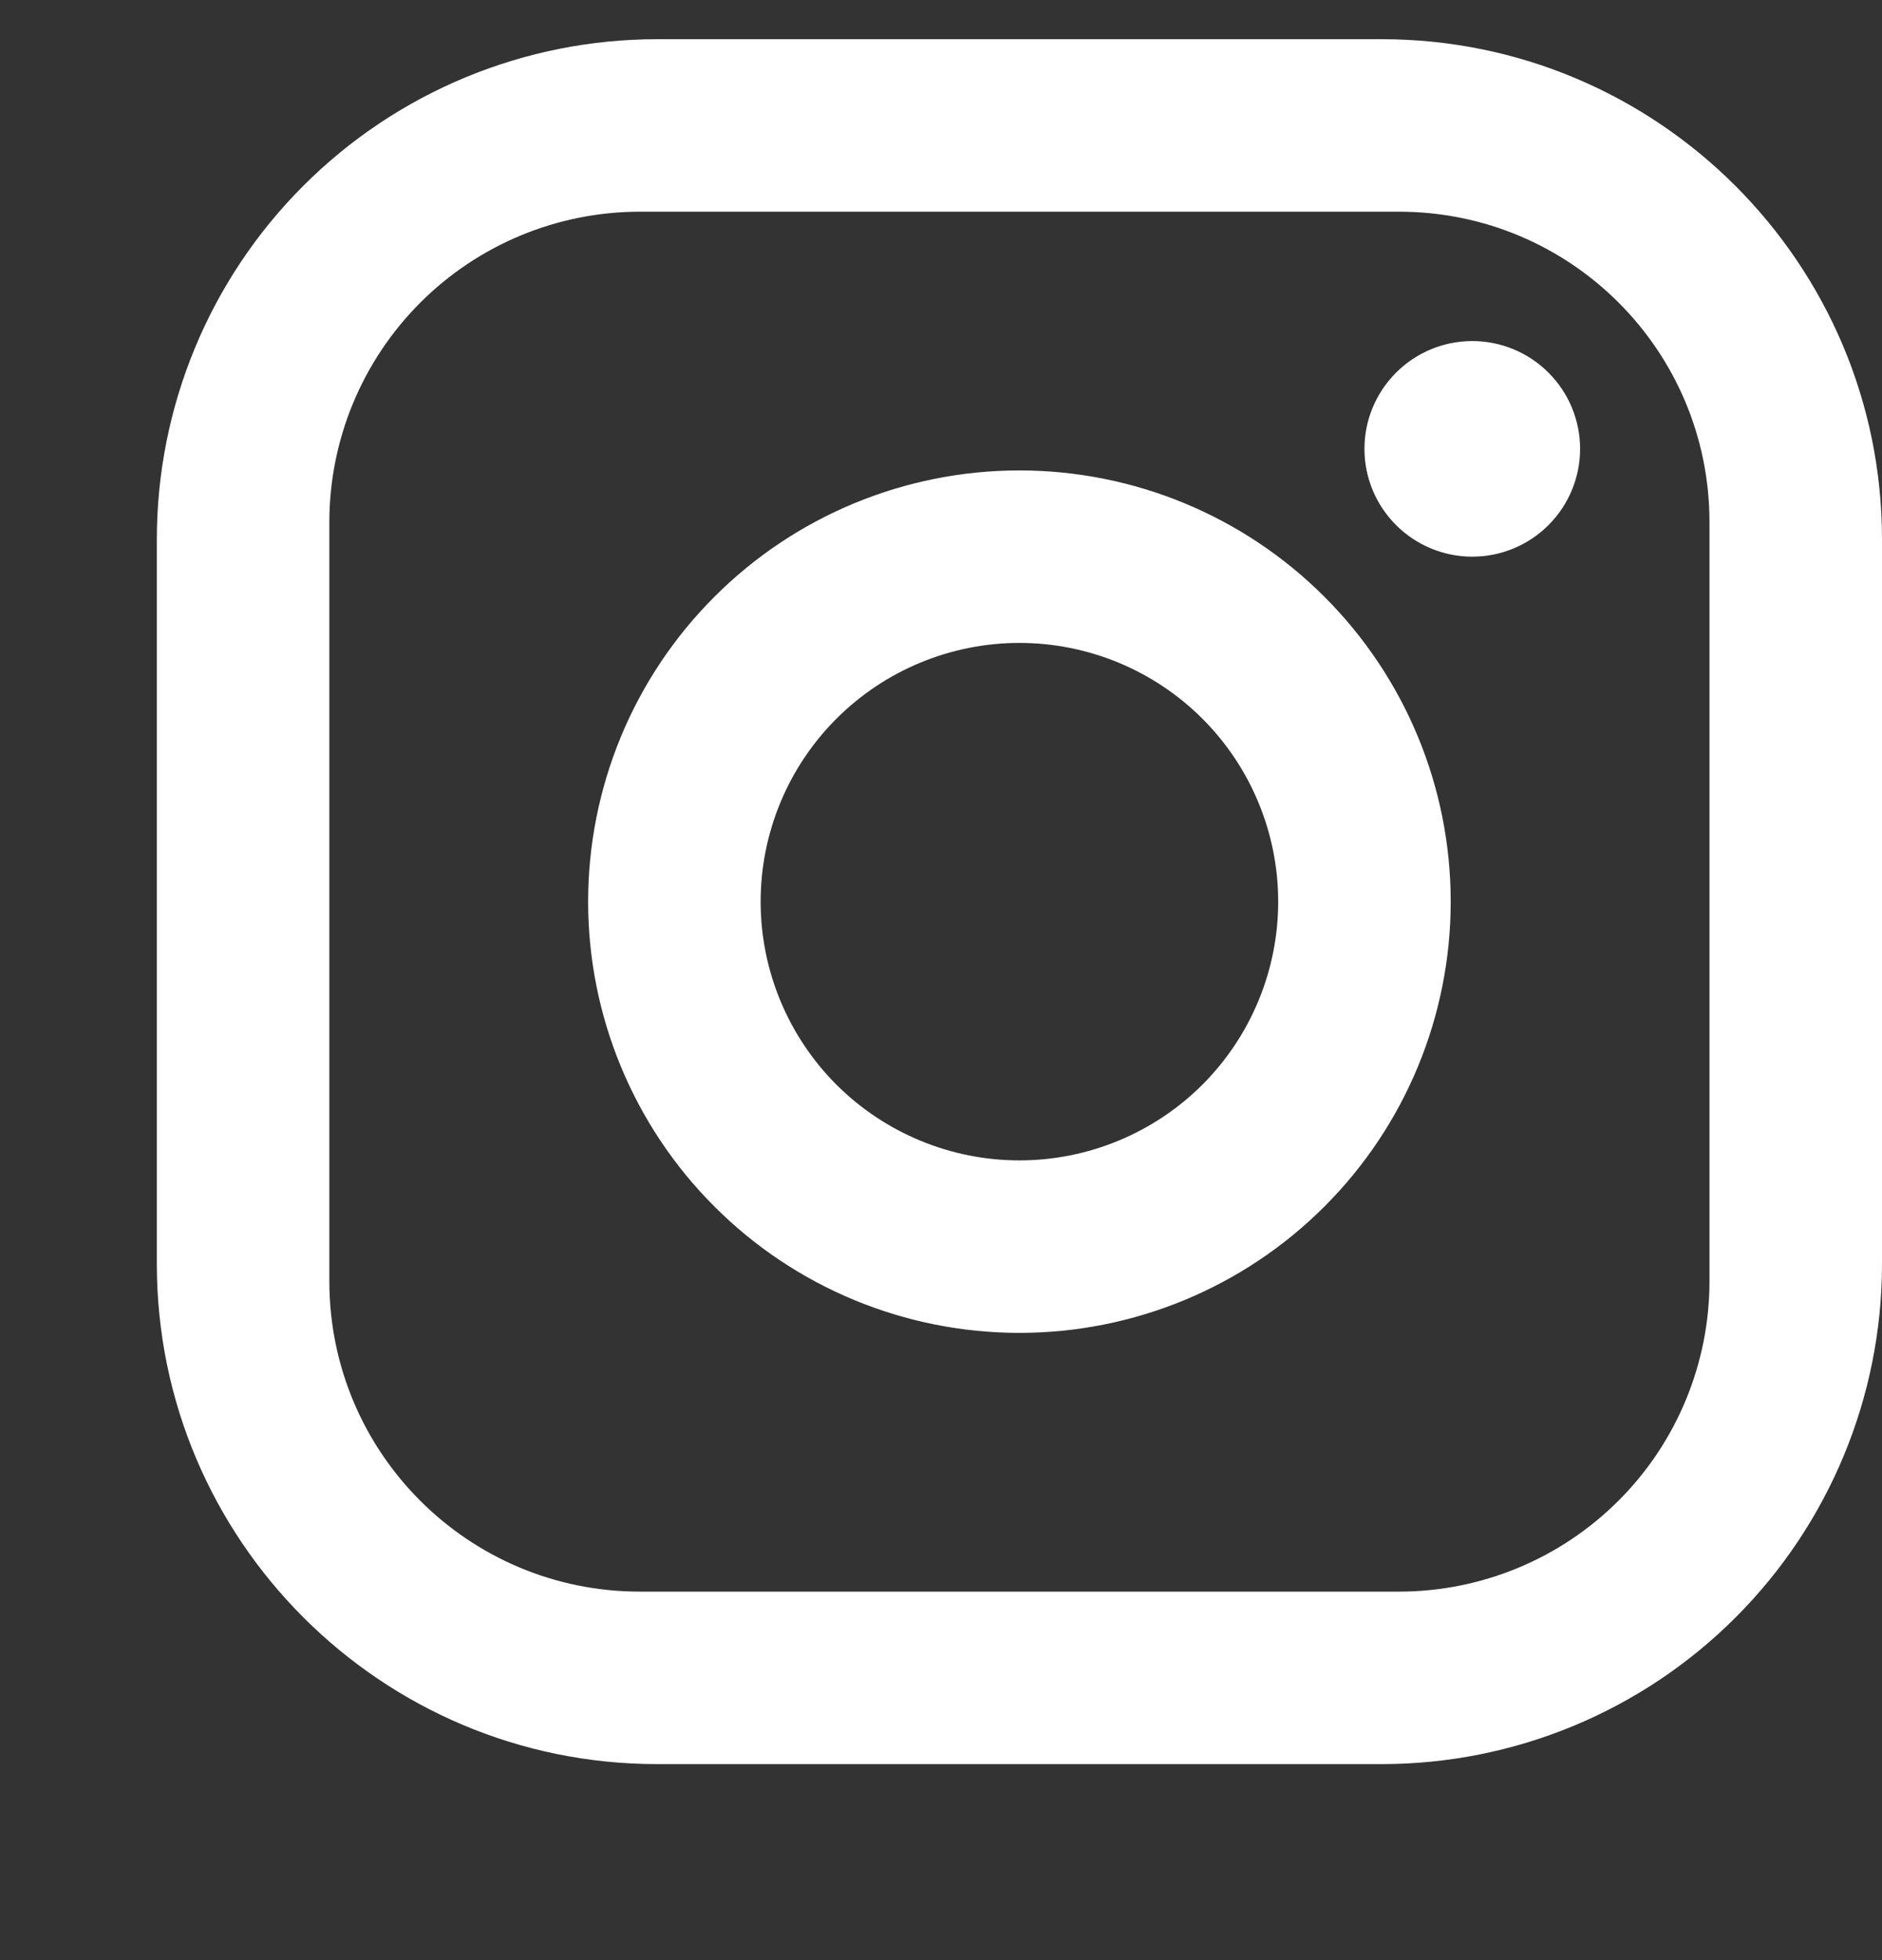 <svg width="24" height="25" viewBox="0 0 24 25" fill="none" xmlns="http://www.w3.org/2000/svg">
<rect x="0" y="0" width="24" height="25" fill="#333333" stroke="none"/>
<g clip-path="url(#clip0_1_671)">
<path d="M8.38 0.5H17.62C21.14 0.5 24 3.36 24 6.88V16.12C24 17.812 23.328 19.435 22.131 20.631C20.935 21.828 19.312 22.5 17.62 22.5H8.38C4.86 22.5 2 19.64 2 16.12V6.88C2 5.188 2.672 3.565 3.869 2.369C5.065 1.172 6.688 0.5 8.38 0.5ZM8.16 2.7C7.11 2.7 6.103 3.117 5.36 3.86C4.617 4.603 4.2 5.61 4.2 6.66V16.34C4.2 18.529 5.971 20.3 8.16 20.3H17.84C18.89 20.3 19.898 19.883 20.64 19.14C21.383 18.398 21.8 17.39 21.8 16.34V6.66C21.8 4.471 20.029 2.7 17.84 2.7H8.16ZM18.775 4.35C19.14 4.35 19.489 4.495 19.747 4.753C20.005 5.011 20.15 5.36 20.15 5.725C20.15 6.09 20.005 6.439 19.747 6.697C19.489 6.955 19.14 7.1 18.775 7.1C18.41 7.1 18.061 6.955 17.803 6.697C17.545 6.439 17.4 6.09 17.4 5.725C17.4 5.36 17.545 5.011 17.803 4.753C18.061 4.495 18.41 4.35 18.775 4.35ZM13 6C14.459 6 15.858 6.579 16.889 7.611C17.921 8.642 18.5 10.041 18.5 11.5C18.5 12.959 17.921 14.358 16.889 15.389C15.858 16.421 14.459 17 13 17C11.541 17 10.142 16.421 9.111 15.389C8.079 14.358 7.5 12.959 7.5 11.5C7.5 10.041 8.079 8.642 9.111 7.611C10.142 6.579 11.541 6 13 6ZM13 8.2C12.125 8.2 11.285 8.548 10.666 9.167C10.048 9.785 9.7 10.625 9.7 11.5C9.7 12.375 10.048 13.215 10.666 13.834C11.285 14.452 12.125 14.8 13 14.8C13.875 14.8 14.715 14.452 15.334 13.834C15.952 13.215 16.3 12.375 16.3 11.5C16.3 10.625 15.952 9.785 15.334 9.167C14.715 8.548 13.875 8.2 13 8.2Z" fill="white"/>
</g>
<defs>
<clipPath id="clip0_1_671">
<rect width="24" height="24" fill="white" transform="translate(0 0.5)"/>
</clipPath>
</defs>
</svg>
